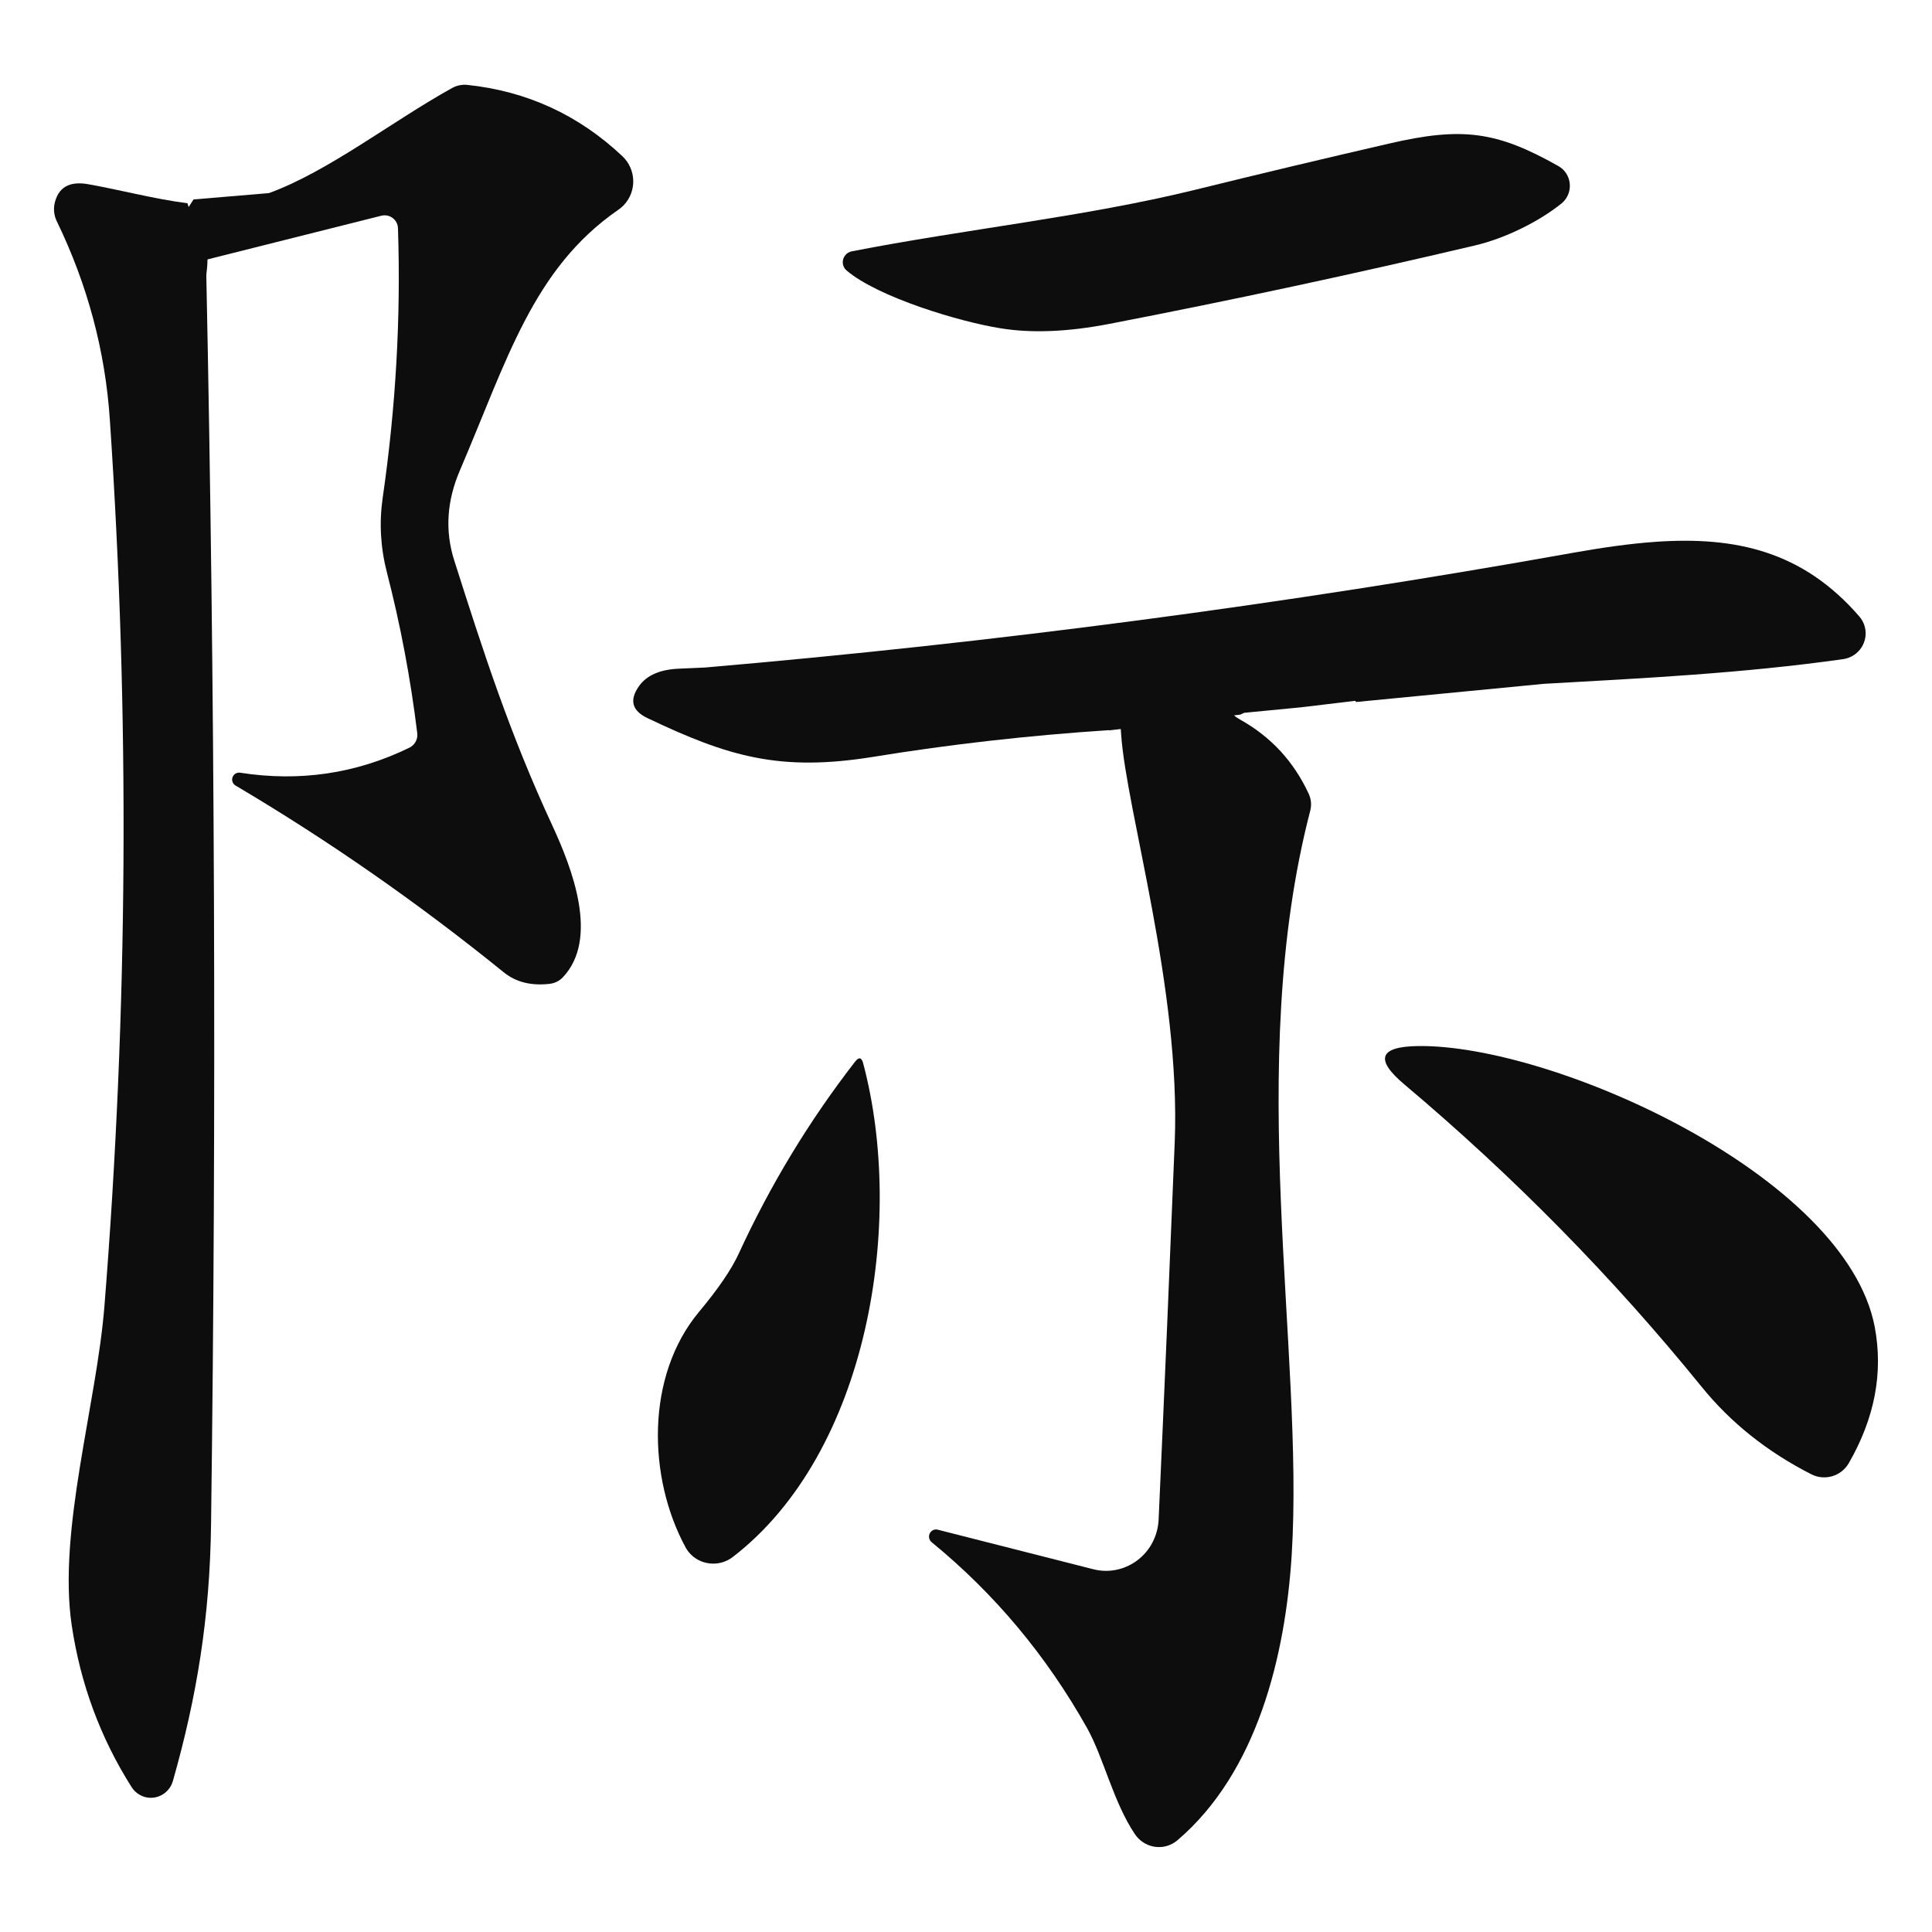<svg width="83" height="83" xmlns="http://www.w3.org/2000/svg" xmlns:xlink="http://www.w3.org/1999/xlink" xml:space="preserve" overflow="hidden"><g transform="translate(-321 -438)"><g><g><g><path d="M223.844 208.64C225.248 208.89 226.666 209.273 228.101 209.457 228.37 210.485 229.168 210.617 228.91 212.539 229.28 230.428 229.349 248.317 229.114 266.206 229.065 270.205 228.502 273.624 227.475 277.237 227.323 277.768 226.777 278.074 226.254 277.92 226.027 277.852 225.831 277.704 225.701 277.501 224.36 275.384 223.502 273.064 223.127 270.541 222.528 266.478 224.196 261.055 224.533 256.842 225.547 244.151 225.624 231.455 224.766 218.755 224.569 215.799 223.807 212.951 222.479 210.214 222.374 209.99 222.342 209.737 222.388 209.491 222.538 208.776 223.023 208.492 223.844 208.64Z" fill="#0D0D0D" fill-rule="evenodd" transform="matrix(1 0 0 1 100.953 237.275)"/><path d="M240.121 204.372C242.682 204.641 244.902 205.662 246.783 207.433 247.381 207.997 247.411 208.937 246.85 209.533 246.778 209.608 246.699 209.677 246.612 209.736 242.934 212.273 241.829 216.213 239.802 220.939 239.239 222.252 239.159 223.539 239.561 224.8 240.808 228.719 241.942 232.241 243.778 236.195 244.628 238.037 245.798 241.055 244.224 242.714 244.073 242.869 243.889 242.961 243.671 242.99 242.878 243.084 242.219 242.922 241.694 242.501 238.004 239.511 234.158 236.833 230.156 234.466 230.018 234.377 229.978 234.193 230.067 234.055 230.129 233.958 230.241 233.906 230.355 233.92 232.92 234.321 235.348 233.962 237.64 232.843 237.87 232.728 238.004 232.482 237.973 232.226 237.685 229.869 237.25 227.567 236.669 225.318 236.395 224.255 236.334 223.192 236.485 222.129 237.052 218.227 237.272 214.359 237.144 210.523 237.13 210.206 236.861 209.961 236.544 209.976 236.507 209.977 236.471 209.983 236.435 209.991L228.342 212.025 228.223 212.181 227.87 211.806C227.545 211.238 227.63 210.62 227.92 209.977L228.362 209.293 231.602 209.021C234.167 208.085 236.896 205.931 239.469 204.507 239.667 204.396 239.895 204.349 240.121 204.372Z" fill="#0D0D0D" fill-rule="evenodd" transform="matrix(1 0 0 1 100.953 237.275)"/><path d="M263.029 214.828C261.276 214.551 257.763 213.494 256.413 212.342 256.218 212.175 256.198 211.88 256.366 211.682 256.434 211.602 256.526 211.547 256.628 211.525 261.556 210.563 266.621 210.046 271.362 208.886 274.14 208.201 276.923 207.538 279.71 206.896 282.85 206.167 284.337 206.357 286.995 207.859 287.457 208.117 287.625 208.707 287.37 209.176 287.309 209.29 287.225 209.389 287.125 209.47 286.162 210.243 284.718 210.964 283.411 211.27 278.199 212.5 272.965 213.623 267.706 214.639 265.924 214.983 264.365 215.047 263.029 214.828Z" fill="#0D0D0D" fill-rule="evenodd" transform="matrix(1 0 0 1 100.953 237.275)"/><path d="M291.173 224.002C294.598 223.763 297.491 224.395 299.925 227.209 300.33 227.678 300.276 228.383 299.802 228.785 299.638 228.924 299.436 229.014 299.221 229.043 294.922 229.651 290.648 229.862 286.37 230.103L278.306 230.883 278.268 230.833 275.964 231.109 273.497 231.348 273.334 231.425 267.703 232.102 267.689 232.093C264.257 232.317 260.884 232.699 257.571 233.238 253.538 233.891 251.33 233.224 247.872 231.58 247.195 231.261 247.072 230.8 247.503 230.195 247.834 229.732 248.409 229.484 249.228 229.451 249.934 229.423 250.303 229.406 250.336 229.402 262.823 228.329 275.234 226.689 287.57 224.483 288.832 224.258 290.032 224.082 291.173 224.002Z" fill="#0D0D0D" fill-rule="evenodd" transform="matrix(1 0 0 1 100.953 237.275)"/><path d="M269.177 230.094C270.336 230.406 271.496 230.718 272.764 231.164L273.119 231.289 273.018 231.338C273.005 231.419 273.106 231.518 273.321 231.638 274.646 232.375 275.63 233.441 276.274 234.835 276.377 235.068 276.398 235.306 276.337 235.549 273.489 246.51 276.085 258.743 275.539 267.528 275.267 271.853 274.063 276.855 270.633 279.782 270.106 280.232 269.319 280.159 268.875 279.618 268.848 279.586 268.823 279.552 268.8 279.518 267.869 278.126 267.463 276.242 266.749 274.964 265.004 271.857 262.781 269.198 260.08 266.986 259.947 266.884 259.918 266.692 260.017 266.556 260.092 266.454 260.219 266.409 260.339 266.443L267.022 268.142C268.234 268.447 269.46 267.692 269.758 266.456 269.793 266.312 269.814 266.164 269.822 266.015 270.079 260.31 270.309 254.903 270.514 249.793 270.776 243.204 268.435 235.556 268.212 232.273 267.989 228.989 268.018 229.781 269.177 230.094Z" fill="#0D0D0D" fill-rule="evenodd" transform="matrix(1 0 0 1 100.953 237.275)"/><path d="M280.968 245.664C286.746 245.585 299.338 251.206 300.586 257.727 300.959 259.698 300.586 261.652 299.468 263.59 299.143 264.147 298.438 264.354 297.862 264.061 295.965 263.095 294.393 261.84 293.146 260.298 289.338 255.603 285.083 251.275 280.381 247.314 279.1 246.238 279.296 245.687 280.968 245.664Z" fill="#0D0D0D" fill-rule="evenodd" transform="matrix(1 0 0 1 100.953 237.275)"/><path d="M249.505 267.211C247.87 264.205 247.776 259.835 250.083 257.076 250.903 256.095 251.469 255.265 251.782 254.585 253.142 251.629 254.809 248.877 256.786 246.33 256.945 246.128 257.058 246.149 257.126 246.393 258.941 253.191 257.379 263.115 251.522 267.619 250.939 268.066 250.093 267.969 249.633 267.401 249.585 267.341 249.542 267.278 249.505 267.211Z" fill="#0D0D0D" fill-rule="evenodd" transform="matrix(1 0 0 1 100.953 237.275)"/></g></g></g></g></svg>
